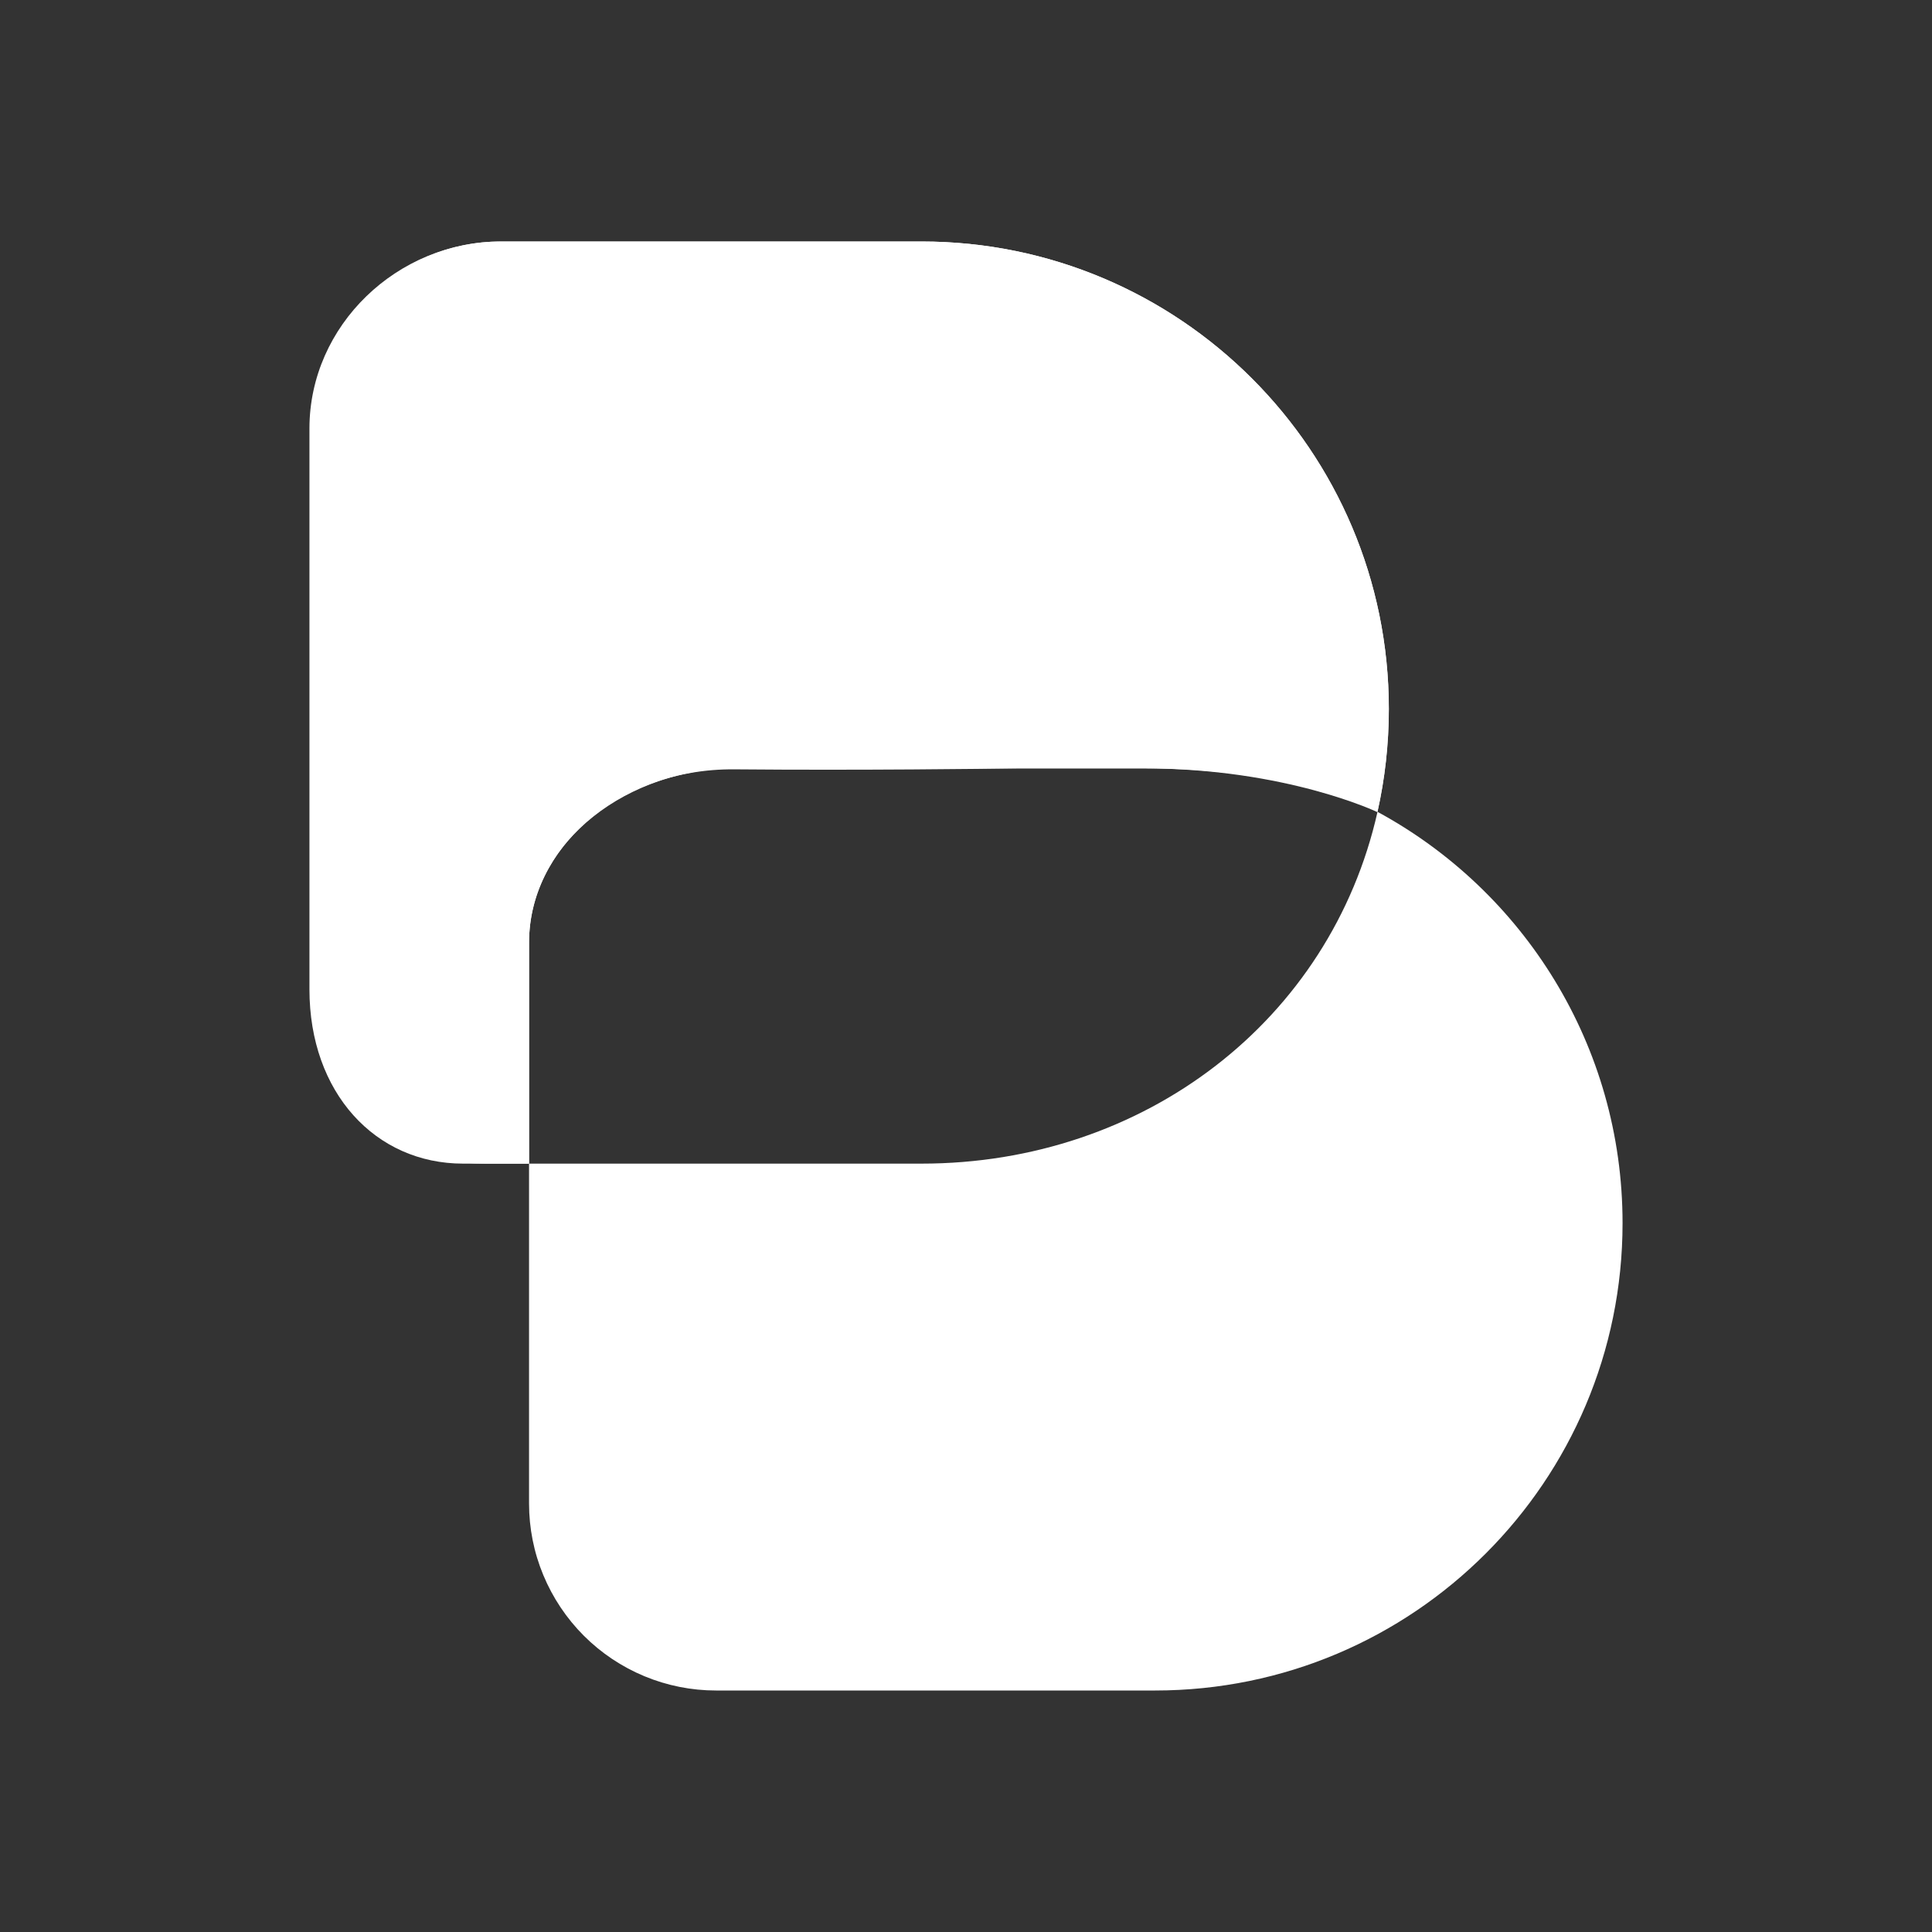 <svg width="24" height="24" viewBox="0 0 24 24" fill="none" xmlns="http://www.w3.org/2000/svg">
<rect x="0" y="0" width="24" height="24" fill="#333333" stroke="none"/>
<path fill-rule="evenodd" clip-rule="evenodd" d="M6.221 3C5.605 3 5.014 3.245 4.578 3.68C4.143 4.116 3.898 4.707 3.898 5.323V12.29C3.898 13.573 4.663 14.455 6.027 14.455H6.572V18.677C6.572 18.983 6.632 19.285 6.749 19.566C6.866 19.848 7.037 20.104 7.253 20.32C7.468 20.535 7.724 20.706 8.006 20.823C8.288 20.94 8.59 21 8.895 21H14.349C17.557 21 20.156 18.4 20.156 15.194C20.156 12.987 18.925 11.067 17.112 10.085C17.204 9.674 17.253 9.245 17.253 8.806C17.252 5.6 14.653 3 11.447 3H6.221ZM17.112 10.085C16.635 9.826 15.572 9.545 14.209 9.545H9.124C7.841 9.545 6.572 10.427 6.572 11.71V14.455H11.447C14.214 14.455 16.529 12.676 17.112 10.085Z" fill="white"/>
<path d="M3.844 5.323C3.844 4.04 4.937 3 6.22 3H11.446C14.652 3 17.252 5.6 17.252 8.806C17.252 9.247 17.203 9.676 17.11 10.088C17.11 10.088 15.976 9.545 14.208 9.545H12.649L12.565 9.546C12.291 9.55 10.707 9.571 9.123 9.557C7.671 9.545 6.572 10.549 6.572 11.71V14.455H5.753C4.662 14.455 3.844 13.573 3.844 12.29V5.323Z" fill="white"/>
</svg>
